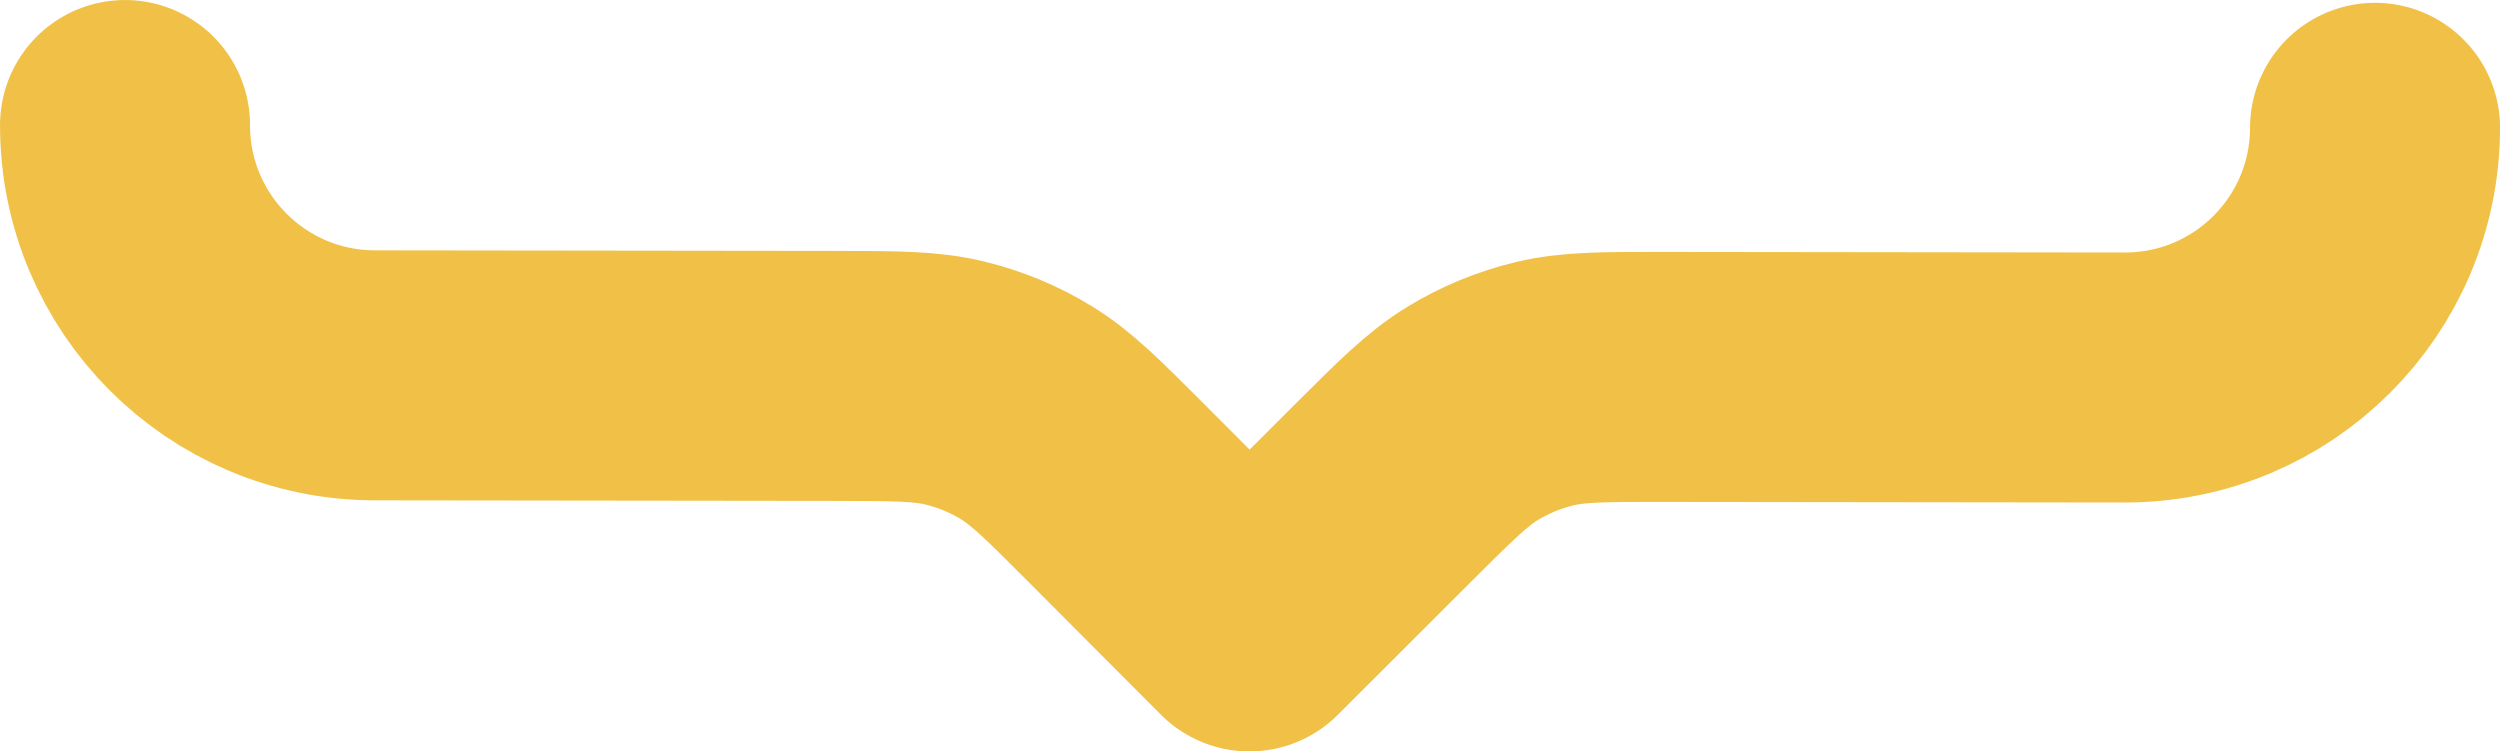 <?xml version="1.0" encoding="UTF-8" standalone="no"?>
<!-- Uploaded to: SVG Repo, www.svgrepo.com, Transformed by: SVG Repo Mixer Tools -->

<svg
   width="54.167"
   height="16.28"
   viewBox="0 0 20 6.011"
   fill="none"
   stroke="#f0c146"
   version="1.1"
   id="svg1"
   sodipodi:docname="bracket-curly-svgrepo-com (2).svg"
   xmlns:inkscape="http://www.inkscape.org/namespaces/inkscape"
   xmlns:sodipodi="http://sodipodi.sourceforge.net/DTD/sodipodi-0.dtd"
   xmlns="http://www.w3.org/2000/svg"
   xmlns:svg="http://www.w3.org/2000/svg">
  <defs
     id="defs1" />
  <sodipodi:namedview
     id="namedview1"
     pagecolor="#ffffff"
     bordercolor="#000000"
     borderopacity="0.25"
     inkscape:showpageshadow="2"
     inkscape:pageopacity="0.0"
     inkscape:pagecheckerboard="0"
     inkscape:deskcolor="#d1d1d1">
    <inkscape:page
       x="0"
       y="0"
       width="20"
       height="6.011"
       id="page2"
       margin="0"
       bleed="0" />
  </sodipodi:namedview>
  <g
     id="SVGRepo_iconCarrier"
     transform="rotate(-89.929,6.499,8.508)">
    <path
       d="m 14,21 c -1.105,0 -2,-0.895 -2,-2 v -3.675 c 0,-0.489 0,-0.734 -0.055,-0.964 -0.049,-0.204 -0.13,-0.399 -0.239,-0.578 -0.124,-0.202 -0.297,-0.375 -0.643,-0.721 L 10,12 11.063,10.937 c 0.346,-0.346 0.519,-0.519 0.643,-0.721 0.11,-0.179 0.19,-0.374 0.239,-0.578 C 12,9.408 12,9.164 12,8.675 V 5 c 0,-1.105 0.895,-2 2,-2"
       stroke="#f0c146"
       stroke-width="2"
       stroke-linecap="round"
       stroke-linejoin="round"
       id="path1" />
  </g>
</svg>
